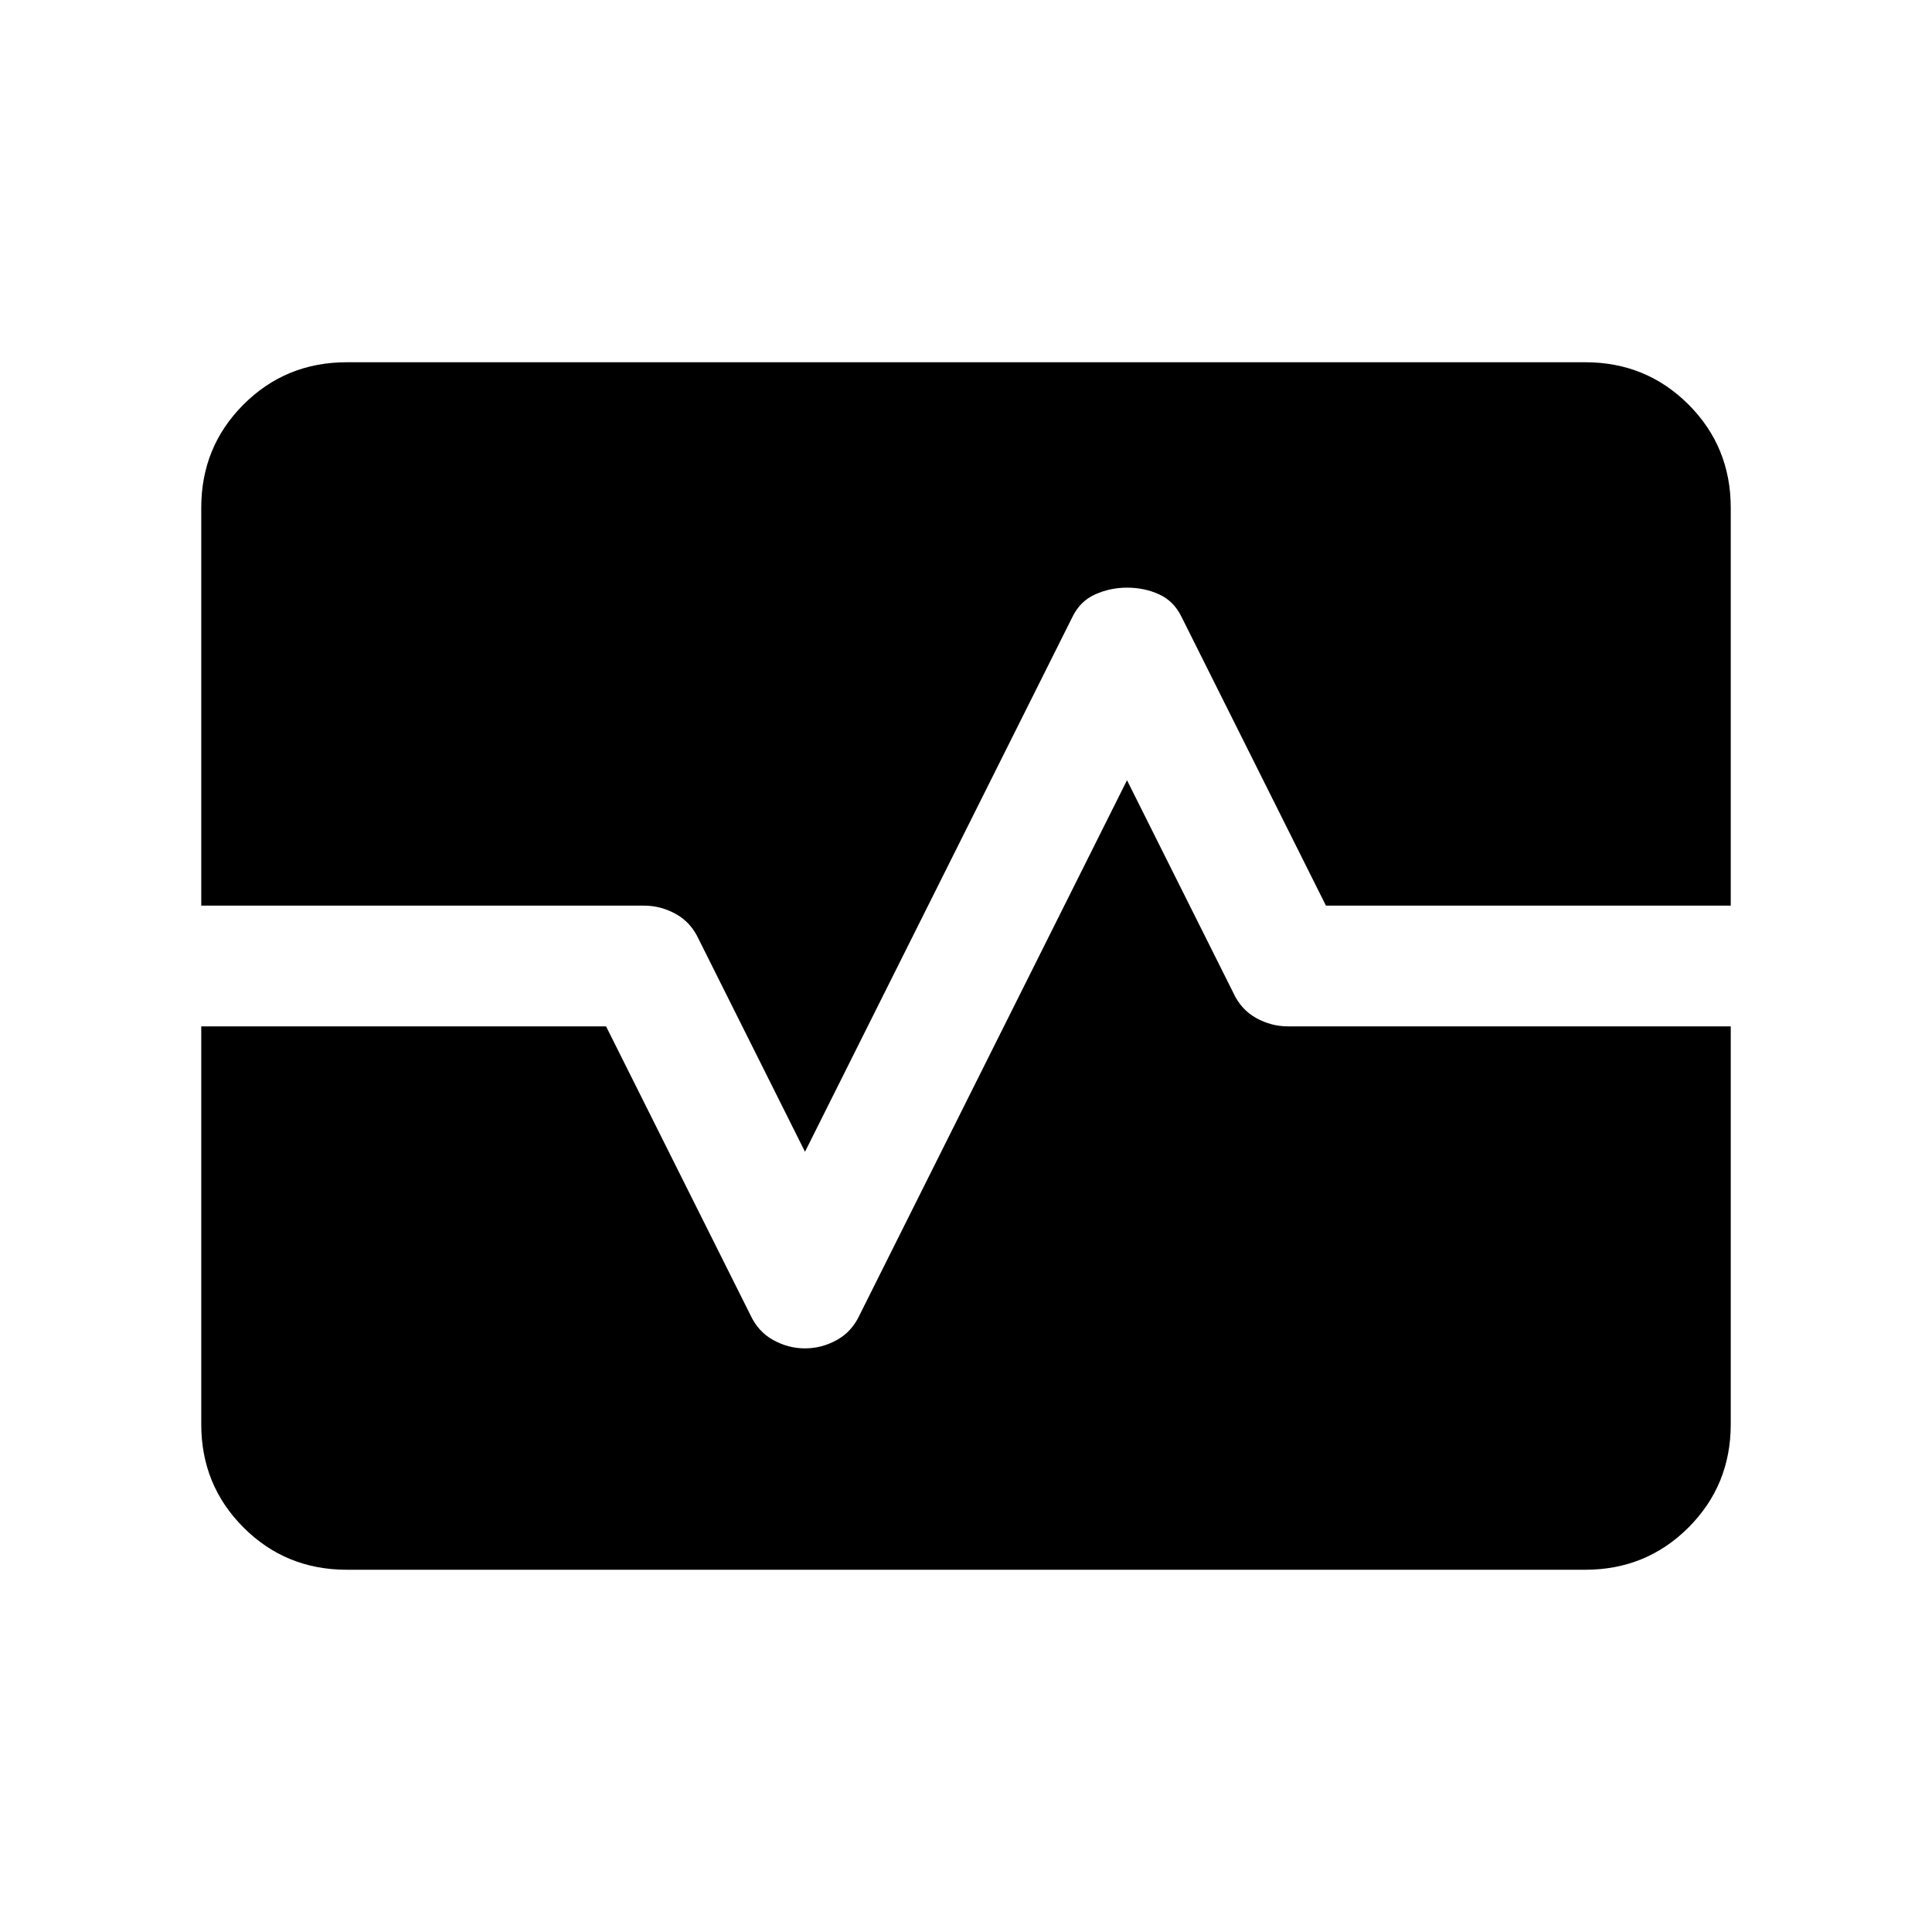 <svg xmlns="http://www.w3.org/2000/svg" height="24" viewBox="0 -960 960 960" width="24"><path d="M172.31-180Q142-180 121-201q-21-21-21-51.31V-450h201.15l71.7 143.38q3.84 8.31 11.34 12.47Q391.69-290 400-290t15.81-4.15q7.5-4.16 11.34-12.47L560-572.31l52.85 105.69q3.84 8.31 11.34 12.47Q631.69-450 640-450h220v197.69Q860-222 839-201q-21 21-51.31 21H172.31ZM100-510v-197.69Q100-738 121-759q21-21 51.31-21h615.38Q818-780 839-759q21 21 21 51.31V-510H658.85l-71.7-143.38q-3.84-7.93-11.15-11.27-7.31-3.35-16-3.35-8.31 0-15.81 3.35-7.5 3.34-11.34 11.27L400-387.69l-52.85-105.69q-3.84-8.31-11.34-12.47Q328.31-510 320-510H100Z"/></svg>
